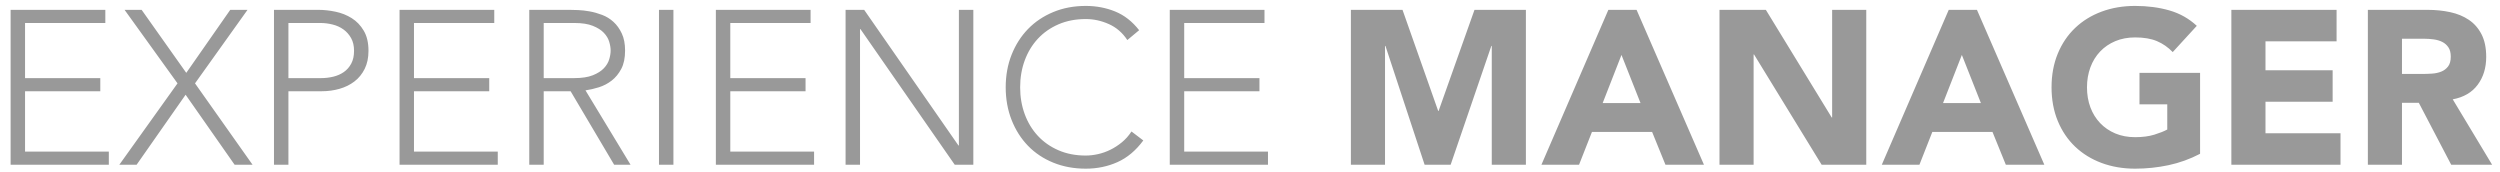 <?xml version="1.0" encoding="UTF-8" standalone="no"?>
<svg width="160px" height="11px" viewBox="0 0 160 11" version="1.1" xmlns="http://www.w3.org/2000/svg" xmlns:xlink="http://www.w3.org/1999/xlink">
  <title>Emperience Manager</title>
  <defs></defs>
  <g id="General-design" stroke="none" stroke-width="1" fill="none" fill-rule="evenodd">
    <g id="Artboard" transform="translate(-59, -50)" fill="#999999">
      <g id="Imported-Layers" transform="translate(59, 50)">
        <path d="M0.679,0.631 L6.741,0.631 L6.741,1.471 L1.603,1.471 L1.603,4.999 L6.419,4.999 L6.419,5.839 L1.603,5.839 L1.603,9.703 L6.965,9.703 L6.965,10.543 L0.679,10.543 L0.679,0.631 Z M11.361,5.335 L7.973,0.631 L9.065,0.631 L11.921,4.663 L14.735,0.631 L15.841,0.631 L12.481,5.335 L16.163,10.543 L15.015,10.543 L11.879,6.063 L8.743,10.543 L7.637,10.543 L11.361,5.335 Z M17.535,0.631 L20.391,0.631 C20.737,0.631 21.098,0.67 21.476,0.75 C21.854,0.829 22.2,0.967 22.512,1.163 C22.825,1.359 23.082,1.627 23.282,1.968 C23.483,2.308 23.583,2.735 23.583,3.249 C23.583,3.697 23.502,4.084 23.338,4.411 C23.175,4.737 22.956,5.006 22.68,5.216 C22.405,5.426 22.088,5.582 21.728,5.685 C21.369,5.787 20.993,5.839 20.601,5.839 L18.459,5.839 L18.459,10.543 L17.535,10.543 L17.535,0.631 Z M18.459,4.999 L20.559,4.999 C20.821,4.999 21.077,4.968 21.329,4.908 C21.581,4.847 21.805,4.749 22.001,4.614 C22.197,4.478 22.356,4.299 22.477,4.075 C22.599,3.851 22.659,3.575 22.659,3.249 C22.659,2.931 22.596,2.661 22.47,2.437 C22.344,2.213 22.181,2.028 21.98,1.884 C21.78,1.739 21.549,1.634 21.287,1.569 C21.026,1.503 20.765,1.471 20.503,1.471 L18.459,1.471 L18.459,4.999 Z M25.571,0.631 L31.633,0.631 L31.633,1.471 L26.495,1.471 L26.495,4.999 L31.311,4.999 L31.311,5.839 L26.495,5.839 L26.495,9.703 L31.857,9.703 L31.857,10.543 L25.571,10.543 L25.571,0.631 Z M34.797,4.999 L36.757,4.999 C37.243,4.999 37.637,4.938 37.94,4.817 C38.244,4.695 38.479,4.546 38.647,4.369 C38.815,4.191 38.93,4 38.99,3.795 C39.051,3.589 39.081,3.403 39.081,3.235 C39.081,3.067 39.051,2.88 38.99,2.675 C38.93,2.469 38.815,2.278 38.647,2.101 C38.479,1.923 38.244,1.774 37.94,1.653 C37.637,1.531 37.243,1.471 36.757,1.471 L34.797,1.471 L34.797,4.999 Z M33.873,0.631 L36.477,0.631 C36.608,0.631 36.785,0.635 37.009,0.645 C37.233,0.654 37.476,0.682 37.737,0.729 C37.999,0.775 38.265,0.85 38.535,0.953 C38.806,1.055 39.049,1.205 39.263,1.401 C39.478,1.597 39.655,1.844 39.795,2.143 C39.935,2.441 40.005,2.805 40.005,3.235 C40.005,3.711 39.924,4.103 39.76,4.411 C39.597,4.719 39.392,4.968 39.144,5.16 C38.897,5.351 38.624,5.493 38.325,5.587 C38.027,5.68 37.742,5.745 37.471,5.783 L40.355,10.543 L39.305,10.543 L36.519,5.839 L34.797,5.839 L34.797,10.543 L33.873,10.543 L33.873,0.631 Z M42.175,0.631 L43.099,0.631 L43.099,10.543 L42.175,10.543 L42.175,0.631 Z M45.815,0.631 L51.877,0.631 L51.877,1.471 L46.739,1.471 L46.739,4.999 L51.555,4.999 L51.555,5.839 L46.739,5.839 L46.739,9.703 L52.101,9.703 L52.101,10.543 L45.815,10.543 L45.815,0.631 Z M54.117,0.631 L55.307,0.631 L61.341,9.311 L61.369,9.311 L61.369,0.631 L62.293,0.631 L62.293,10.543 L61.103,10.543 L55.069,1.863 L55.041,1.863 L55.041,10.543 L54.117,10.543 L54.117,0.631 Z M73.171,8.989 C72.695,9.633 72.145,10.095 71.519,10.375 C70.894,10.655 70.217,10.795 69.489,10.795 C68.733,10.795 68.04,10.666 67.41,10.41 C66.78,10.153 66.241,9.794 65.793,9.332 C65.345,8.87 64.995,8.319 64.743,7.68 C64.491,7.04 64.365,6.343 64.365,5.587 C64.365,4.831 64.491,4.135 64.743,3.501 C64.995,2.866 65.345,2.318 65.793,1.856 C66.241,1.394 66.78,1.032 67.41,0.771 C68.04,0.509 68.733,0.379 69.489,0.379 C70.161,0.379 70.789,0.498 71.372,0.736 C71.956,0.974 72.467,1.373 72.905,1.933 L72.149,2.563 C71.841,2.096 71.447,1.755 70.966,1.541 C70.486,1.326 69.993,1.219 69.489,1.219 C68.845,1.219 68.264,1.331 67.746,1.555 C67.228,1.779 66.787,2.087 66.423,2.479 C66.059,2.871 65.779,3.333 65.583,3.865 C65.387,4.397 65.289,4.971 65.289,5.587 C65.289,6.203 65.387,6.777 65.583,7.309 C65.779,7.841 66.059,8.303 66.423,8.695 C66.787,9.087 67.228,9.395 67.746,9.619 C68.264,9.843 68.845,9.955 69.489,9.955 C69.741,9.955 70.003,9.924 70.273,9.864 C70.544,9.803 70.808,9.71 71.064,9.584 C71.321,9.458 71.566,9.299 71.799,9.108 C72.033,8.916 72.238,8.685 72.415,8.415 L73.171,8.989 Z M74.865,0.631 L80.927,0.631 L80.927,1.471 L75.789,1.471 L75.789,4.999 L80.605,4.999 L80.605,5.839 L75.789,5.839 L75.789,9.703 L81.151,9.703 L81.151,10.543 L74.865,10.543 L74.865,0.631 Z M86.457,0.631 L89.761,0.631 L92.043,7.099 L92.071,7.099 L94.367,0.631 L97.657,0.631 L97.657,10.543 L95.473,10.543 L95.473,2.941 L95.445,2.941 L92.841,10.543 L91.175,10.543 L88.669,2.941 L88.641,2.941 L88.641,10.543 L86.457,10.543 L86.457,0.631 Z M102.935,0.631 L104.741,0.631 L109.053,10.543 L106.589,10.543 L105.735,8.443 L101.885,8.443 L101.059,10.543 L98.651,10.543 L102.935,0.631 Z M103.775,3.515 L102.571,6.595 L104.993,6.595 L103.775,3.515 Z M110.047,0.631 L113.015,0.631 L117.229,7.519 L117.257,7.519 L117.257,0.631 L119.441,0.631 L119.441,10.543 L116.585,10.543 L112.259,3.487 L112.231,3.487 L112.231,10.543 L110.047,10.543 L110.047,0.631 Z M124.719,0.631 L126.525,0.631 L130.837,10.543 L128.373,10.543 L127.519,8.443 L123.669,8.443 L122.843,10.543 L120.435,10.543 L124.719,0.631 Z M125.559,3.515 L124.355,6.595 L126.777,6.595 L125.559,3.515 Z M140.805,9.843 C140.161,10.179 139.489,10.421 138.789,10.571 C138.089,10.72 137.375,10.795 136.647,10.795 C135.873,10.795 135.159,10.673 134.505,10.431 C133.852,10.188 133.287,9.84 132.811,9.388 C132.335,8.935 131.964,8.387 131.698,7.743 C131.432,7.099 131.299,6.38 131.299,5.587 C131.299,4.793 131.432,4.075 131.698,3.431 C131.964,2.787 132.335,2.238 132.811,1.786 C133.287,1.333 133.852,0.985 134.505,0.743 C135.159,0.5 135.873,0.379 136.647,0.379 C137.441,0.379 138.171,0.474 138.838,0.666 C139.506,0.857 140.091,1.186 140.595,1.653 L139.055,3.333 C138.757,3.025 138.421,2.791 138.047,2.633 C137.674,2.474 137.207,2.395 136.647,2.395 C136.181,2.395 135.758,2.474 135.38,2.633 C135.002,2.791 134.678,3.013 134.407,3.298 C134.137,3.582 133.929,3.921 133.784,4.313 C133.64,4.705 133.567,5.129 133.567,5.587 C133.567,6.053 133.64,6.48 133.784,6.868 C133.929,7.255 134.137,7.591 134.407,7.876 C134.678,8.16 135.002,8.382 135.38,8.541 C135.758,8.699 136.181,8.779 136.647,8.779 C137.123,8.779 137.534,8.725 137.879,8.618 C138.225,8.51 138.5,8.401 138.705,8.289 L138.705,6.679 L136.927,6.679 L136.927,4.663 L140.805,4.663 L140.805,9.843 Z M142.807,0.631 L149.541,0.631 L149.541,2.647 L144.991,2.647 L144.991,4.495 L149.289,4.495 L149.289,6.511 L144.991,6.511 L144.991,8.527 L149.793,8.527 L149.793,10.543 L142.807,10.543 L142.807,0.631 Z M151.543,0.631 L155.379,0.631 C155.883,0.631 156.362,0.68 156.814,0.778 C157.267,0.876 157.664,1.039 158.004,1.268 C158.345,1.496 158.616,1.804 158.816,2.192 C159.017,2.579 159.117,3.062 159.117,3.641 C159.117,4.341 158.935,4.936 158.571,5.426 C158.207,5.916 157.675,6.226 156.975,6.357 L159.495,10.543 L156.877,10.543 L154.805,6.581 L153.727,6.581 L153.727,10.543 L151.543,10.543 L151.543,0.631 Z M153.727,4.733 L155.015,4.733 C155.211,4.733 155.419,4.726 155.638,4.712 C155.858,4.698 156.056,4.656 156.233,4.586 C156.411,4.516 156.558,4.406 156.674,4.257 C156.791,4.107 156.849,3.897 156.849,3.627 C156.849,3.375 156.798,3.174 156.695,3.025 C156.593,2.875 156.462,2.761 156.303,2.682 C156.145,2.602 155.963,2.549 155.757,2.521 C155.552,2.493 155.351,2.479 155.155,2.479 L153.727,2.479 L153.727,4.733 Z" id="EXPERIENCE-MANAGER"></path>
      </g>
    </g>
  </g>
</svg>